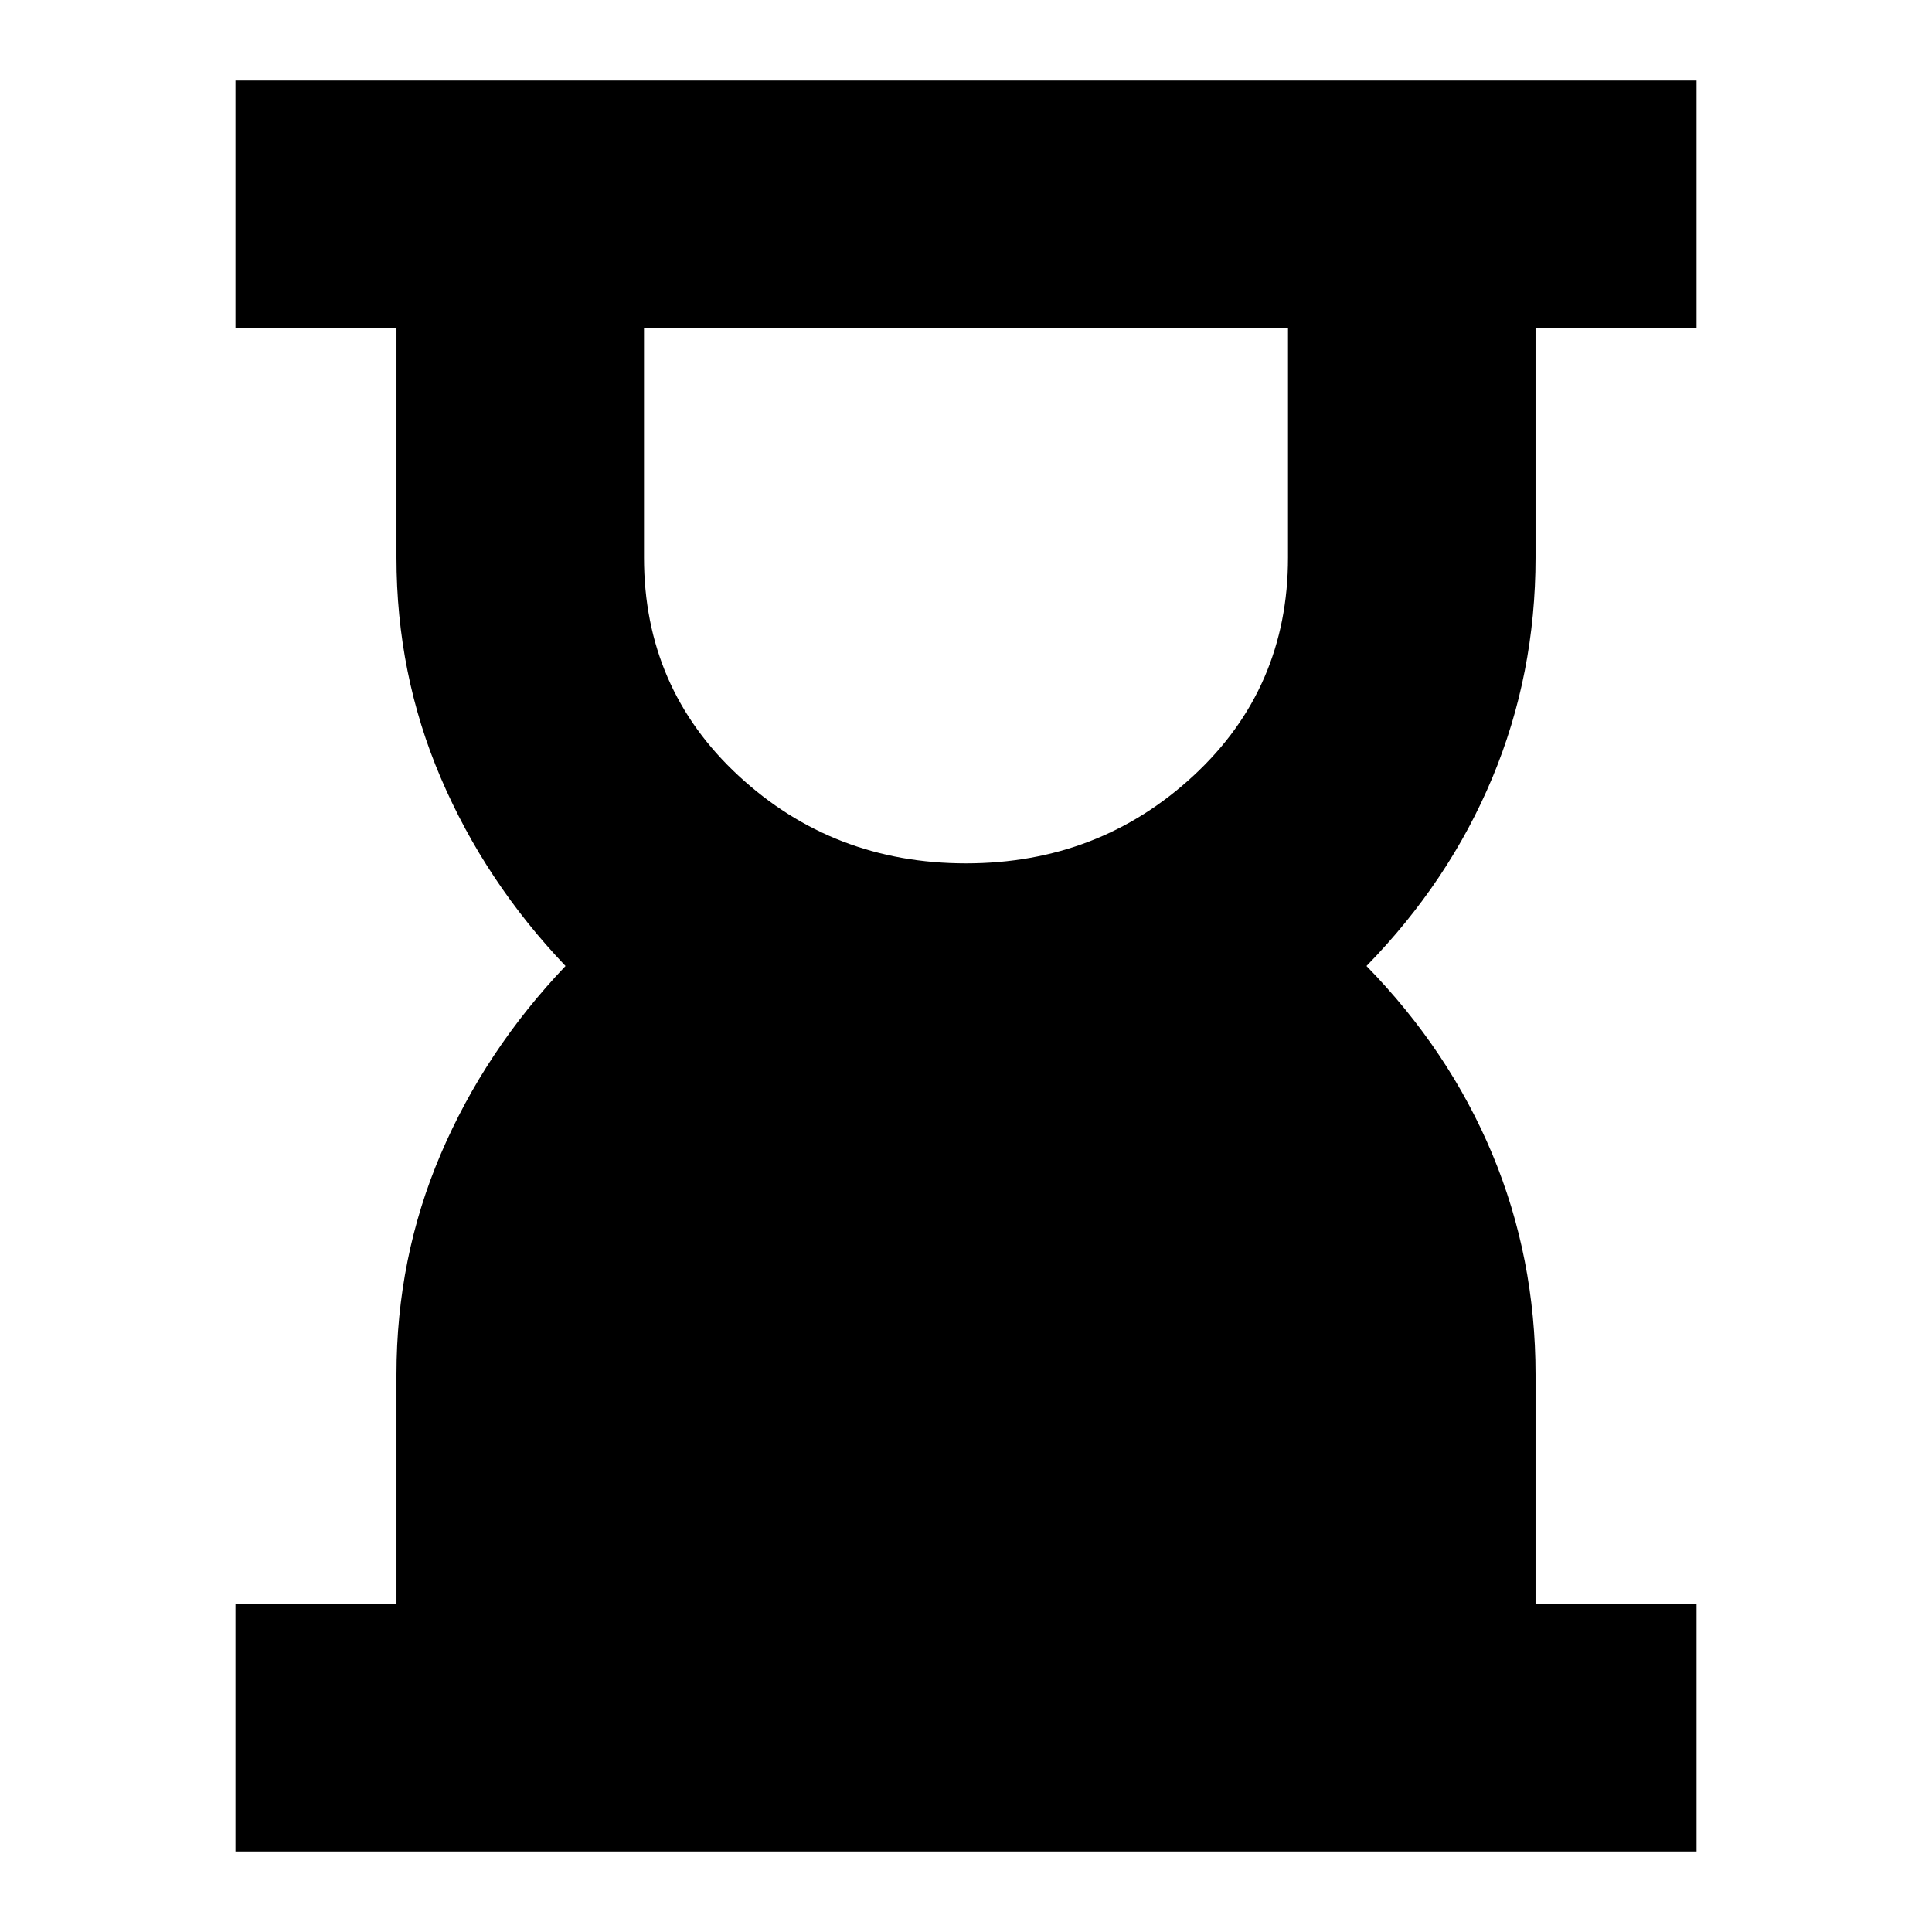<svg xmlns="http://www.w3.org/2000/svg" height="24" width="24"><path d="M12 10.725q1.65 0 2.825-1.088Q16 8.55 16 6.925v-2.85H8v2.85Q8 8.55 9.175 9.637 10.35 10.725 12 10.725ZM2.925 23v-3.075h2v-2.85q0-1.45.55-2.738.55-1.287 1.55-2.337-1-1.05-1.55-2.338-.55-1.287-.55-2.737v-2.85h-2V1h18.15v3.075h-2v2.85q0 1.45-.537 2.737Q18 10.95 16.975 12q1.025 1.05 1.563 2.337.537 1.288.537 2.738v2.85h2V23Z"/></svg>